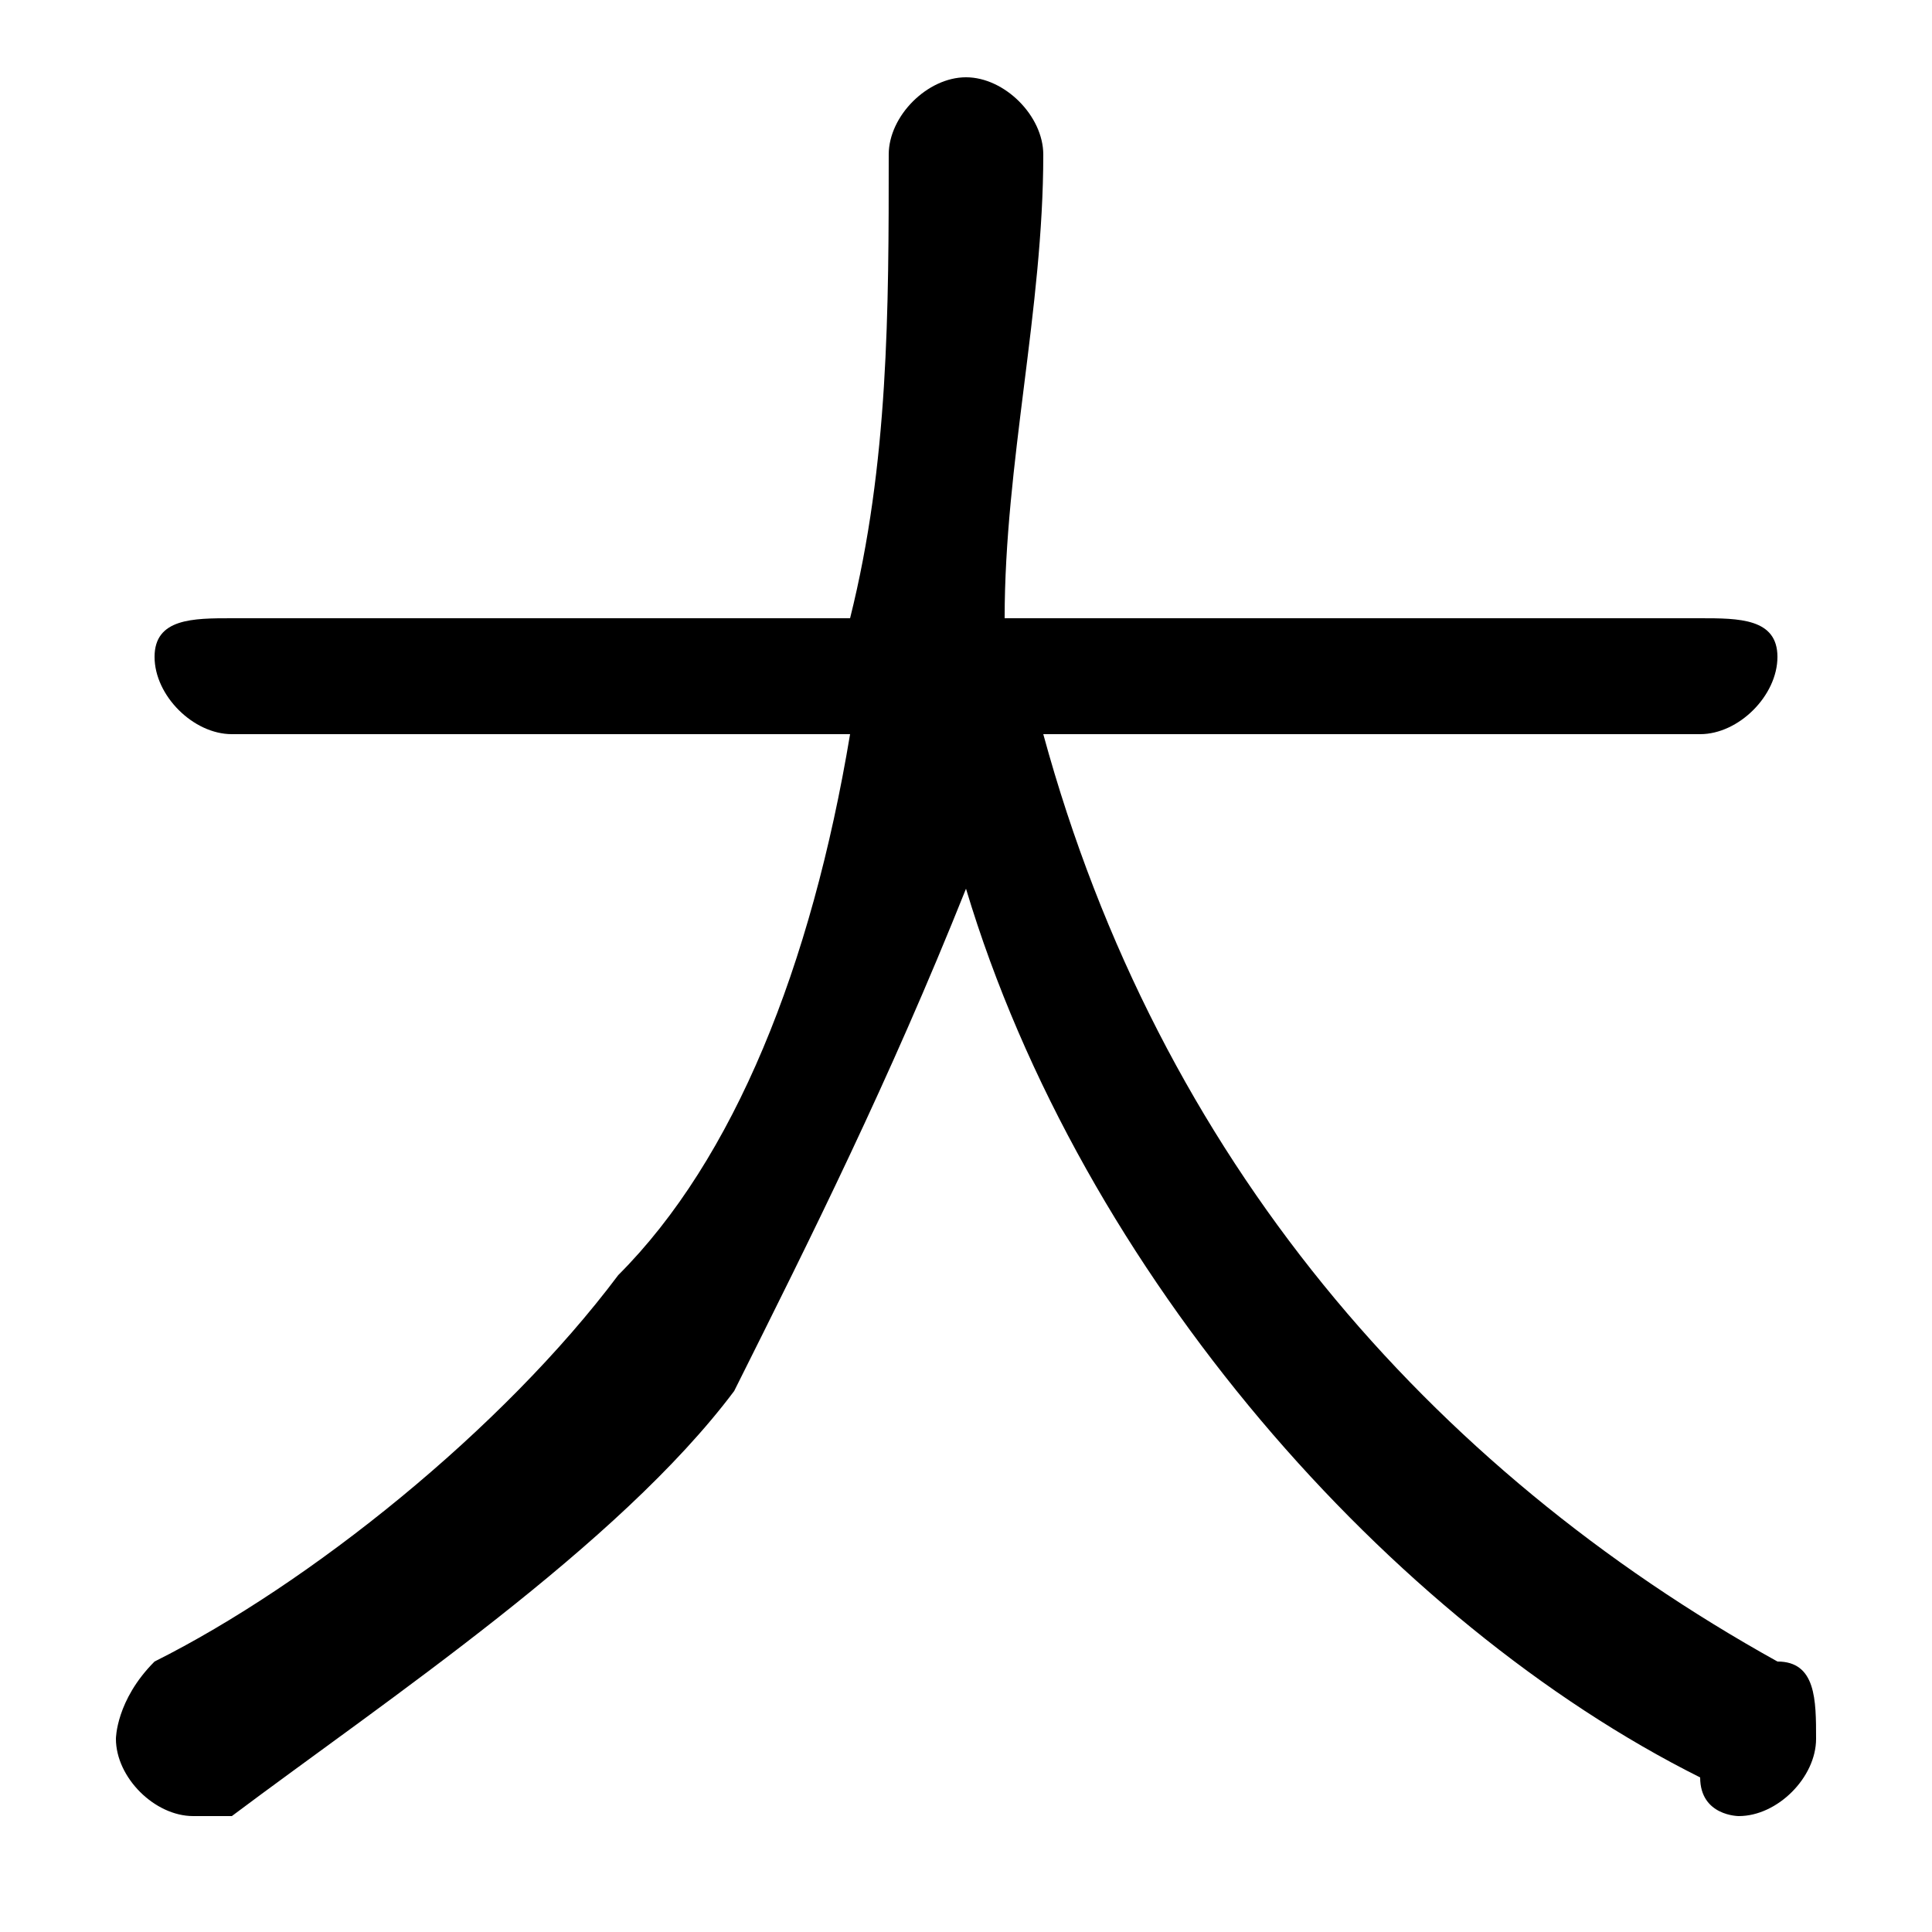 <svg xmlns="http://www.w3.org/2000/svg" viewBox="0 -44.0 50.0 50.0">
    <rect x="0" y="-44.0" width="50.0" height="50.0" fill="#808080" stroke="none"/>
    <g transform="scale(1, -1)">
        <!-- ボディの枠 -->
        <rect x="0" y="-6.0" width="50.0" height="50.0"
            stroke="white" fill="white"/>
        <!-- グリフ座標系の原点 -->
        <circle cx="0" cy="0" r="5" fill="white"/>
        <!-- グリフのアウトライン -->
        <g style="fill:black;stroke:#000000;stroke-width:0;stroke-linecap:round;stroke-linejoin:round;">
        <path d="M 44.0 25.0 C 45.0 25.0 46.0 26.0 46.0 27.0 C 46.0 28.0 45.0 28.0 44.0 28.0 L 26.0 28.0 C 26.0 32.0 27.0 36.0 27.0 40.0 C 27.0 41.0 26.0 42.0 25.0 42.0 C 24.0 42.0 23.0 41.0 23.0 40.0 C 23.0 36.0 23.0 32.0 22.0 28.0 L 6.0 28.0 C 5.0 28.0 4.0 28.0 4.0 27.0 C 4.0 26.0 5.0 25.0 6.0 25.0 L 22.0 25.0 C 21.0 19.0 19.0 14.0 16.0 11.0 C 13.0 7.0 8.0 3.0 4.0 1.0 C 3.0 0.0 3.0 -1.0 3.0 -1.0 C 3.0 -2.0 4.0 -3.0 5.0 -3.0 C 5.0 -3.0 5.0 -3.0 6.0 -3.0 C 10.0 -0.0 16.0 4.0 19.0 8.0 C 21.0 12.0 23.0 16.0 25.0 21.0 C 28.0 11.0 36.0 2.0 44.0 -2.0 C 44.0 -3.0 45.0 -3.0 45.0 -3.0 C 46.0 -3.0 47.0 -2.0 47.0 -1.0 C 47.0 0.0 47.0 1.0 46.0 1.0 C 37.0 6.0 30.0 14.0 27.0 25.0 Z"/>
    </g>
    </g>
</svg>
